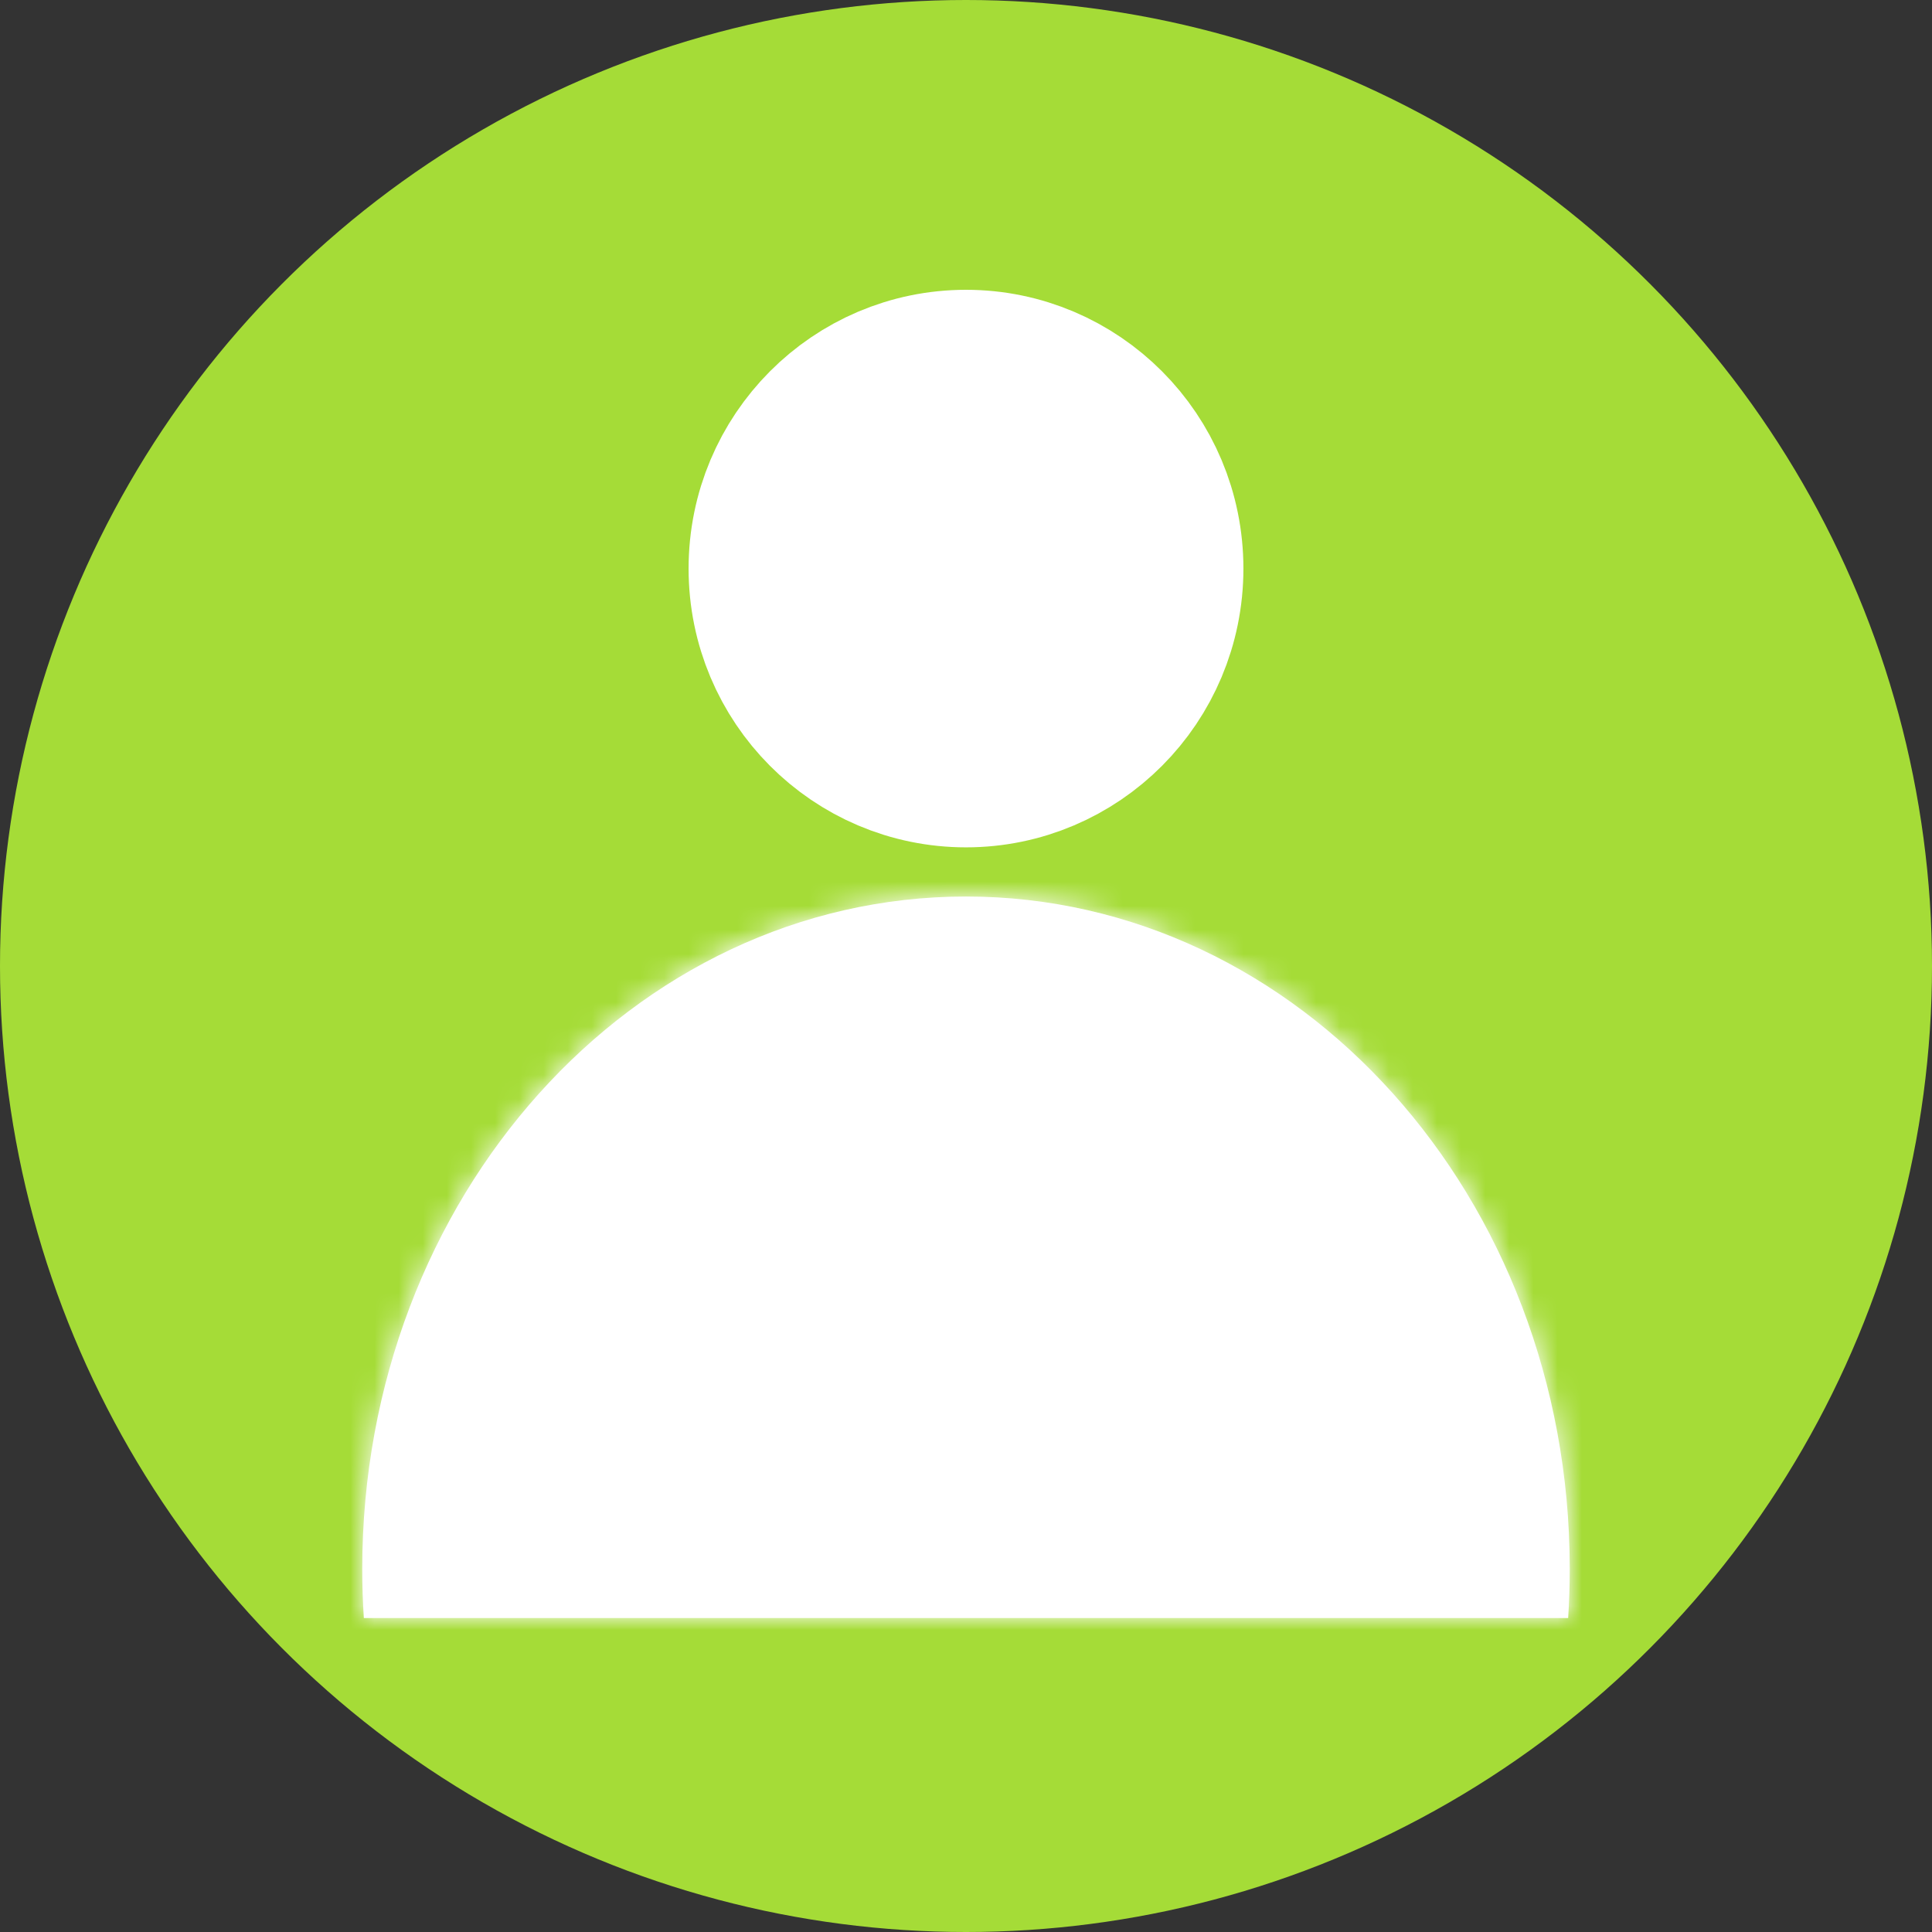<svg width="80" height="80" viewBox="0 0 80 80" fill="none" xmlns="http://www.w3.org/2000/svg">
<rect x="0" y="0" width="80" height="80" fill="#333333" stroke="none"/>
<circle cx="40" cy="40" r="40" fill="#A5DC37"/>
<path d="M47.821 23.543C47.821 27.911 44.302 31.421 40 31.421C35.698 31.421 32.179 27.911 32.179 23.543C32.179 19.176 35.698 15.666 40 15.666C44.302 15.666 47.821 19.176 47.821 23.543Z" fill="white" stroke="white" stroke-width="7.332"/>
<mask id="path-3-inside-1_83_25" fill="white">
<path fill-rule="evenodd" clip-rule="evenodd" d="M65 64.928C64.983 49.569 53.797 37.123 40 37.123C26.193 37.123 15 49.588 15 64.963C15 65.648 15.022 66.327 15.066 67H64.934C64.977 66.339 64.999 65.671 65 64.998V64.928Z"/>
</mask>
<path fill-rule="evenodd" clip-rule="evenodd" d="M65 64.928C64.983 49.569 53.797 37.123 40 37.123C26.193 37.123 15 49.588 15 64.963C15 65.648 15.022 66.327 15.066 67H64.934C64.977 66.339 64.999 65.671 65 64.998V64.928Z" fill="white"/>
<path d="M65 64.928L72.332 64.928L72.332 64.92L65 64.928ZM15.066 67L7.75 67.475L8.195 74.332H15.066V67ZM64.934 67V74.332H71.805L72.25 67.475L64.934 67ZM65 64.998L72.332 65.006V64.998H65ZM72.332 64.92C72.311 46.276 58.564 29.792 40 29.792V44.455C49.029 44.455 57.655 52.862 57.668 64.936L72.332 64.92ZM40 29.792C21.422 29.792 7.668 46.3 7.668 64.963H22.332C22.332 52.875 30.964 44.455 40 44.455V29.792ZM7.668 64.963C7.668 65.807 7.696 66.644 7.75 67.475L22.382 66.525C22.349 66.01 22.332 65.49 22.332 64.963H7.668ZM15.066 74.332H64.934V59.668H15.066V74.332ZM72.25 67.475C72.303 66.658 72.331 65.835 72.332 65.006L57.668 64.99C57.668 65.507 57.651 66.019 57.618 66.525L72.25 67.475ZM72.332 64.998V64.928H57.668V64.998H72.332Z" fill="white" mask="url(#path-3-inside-1_83_25)"/>
</svg>
